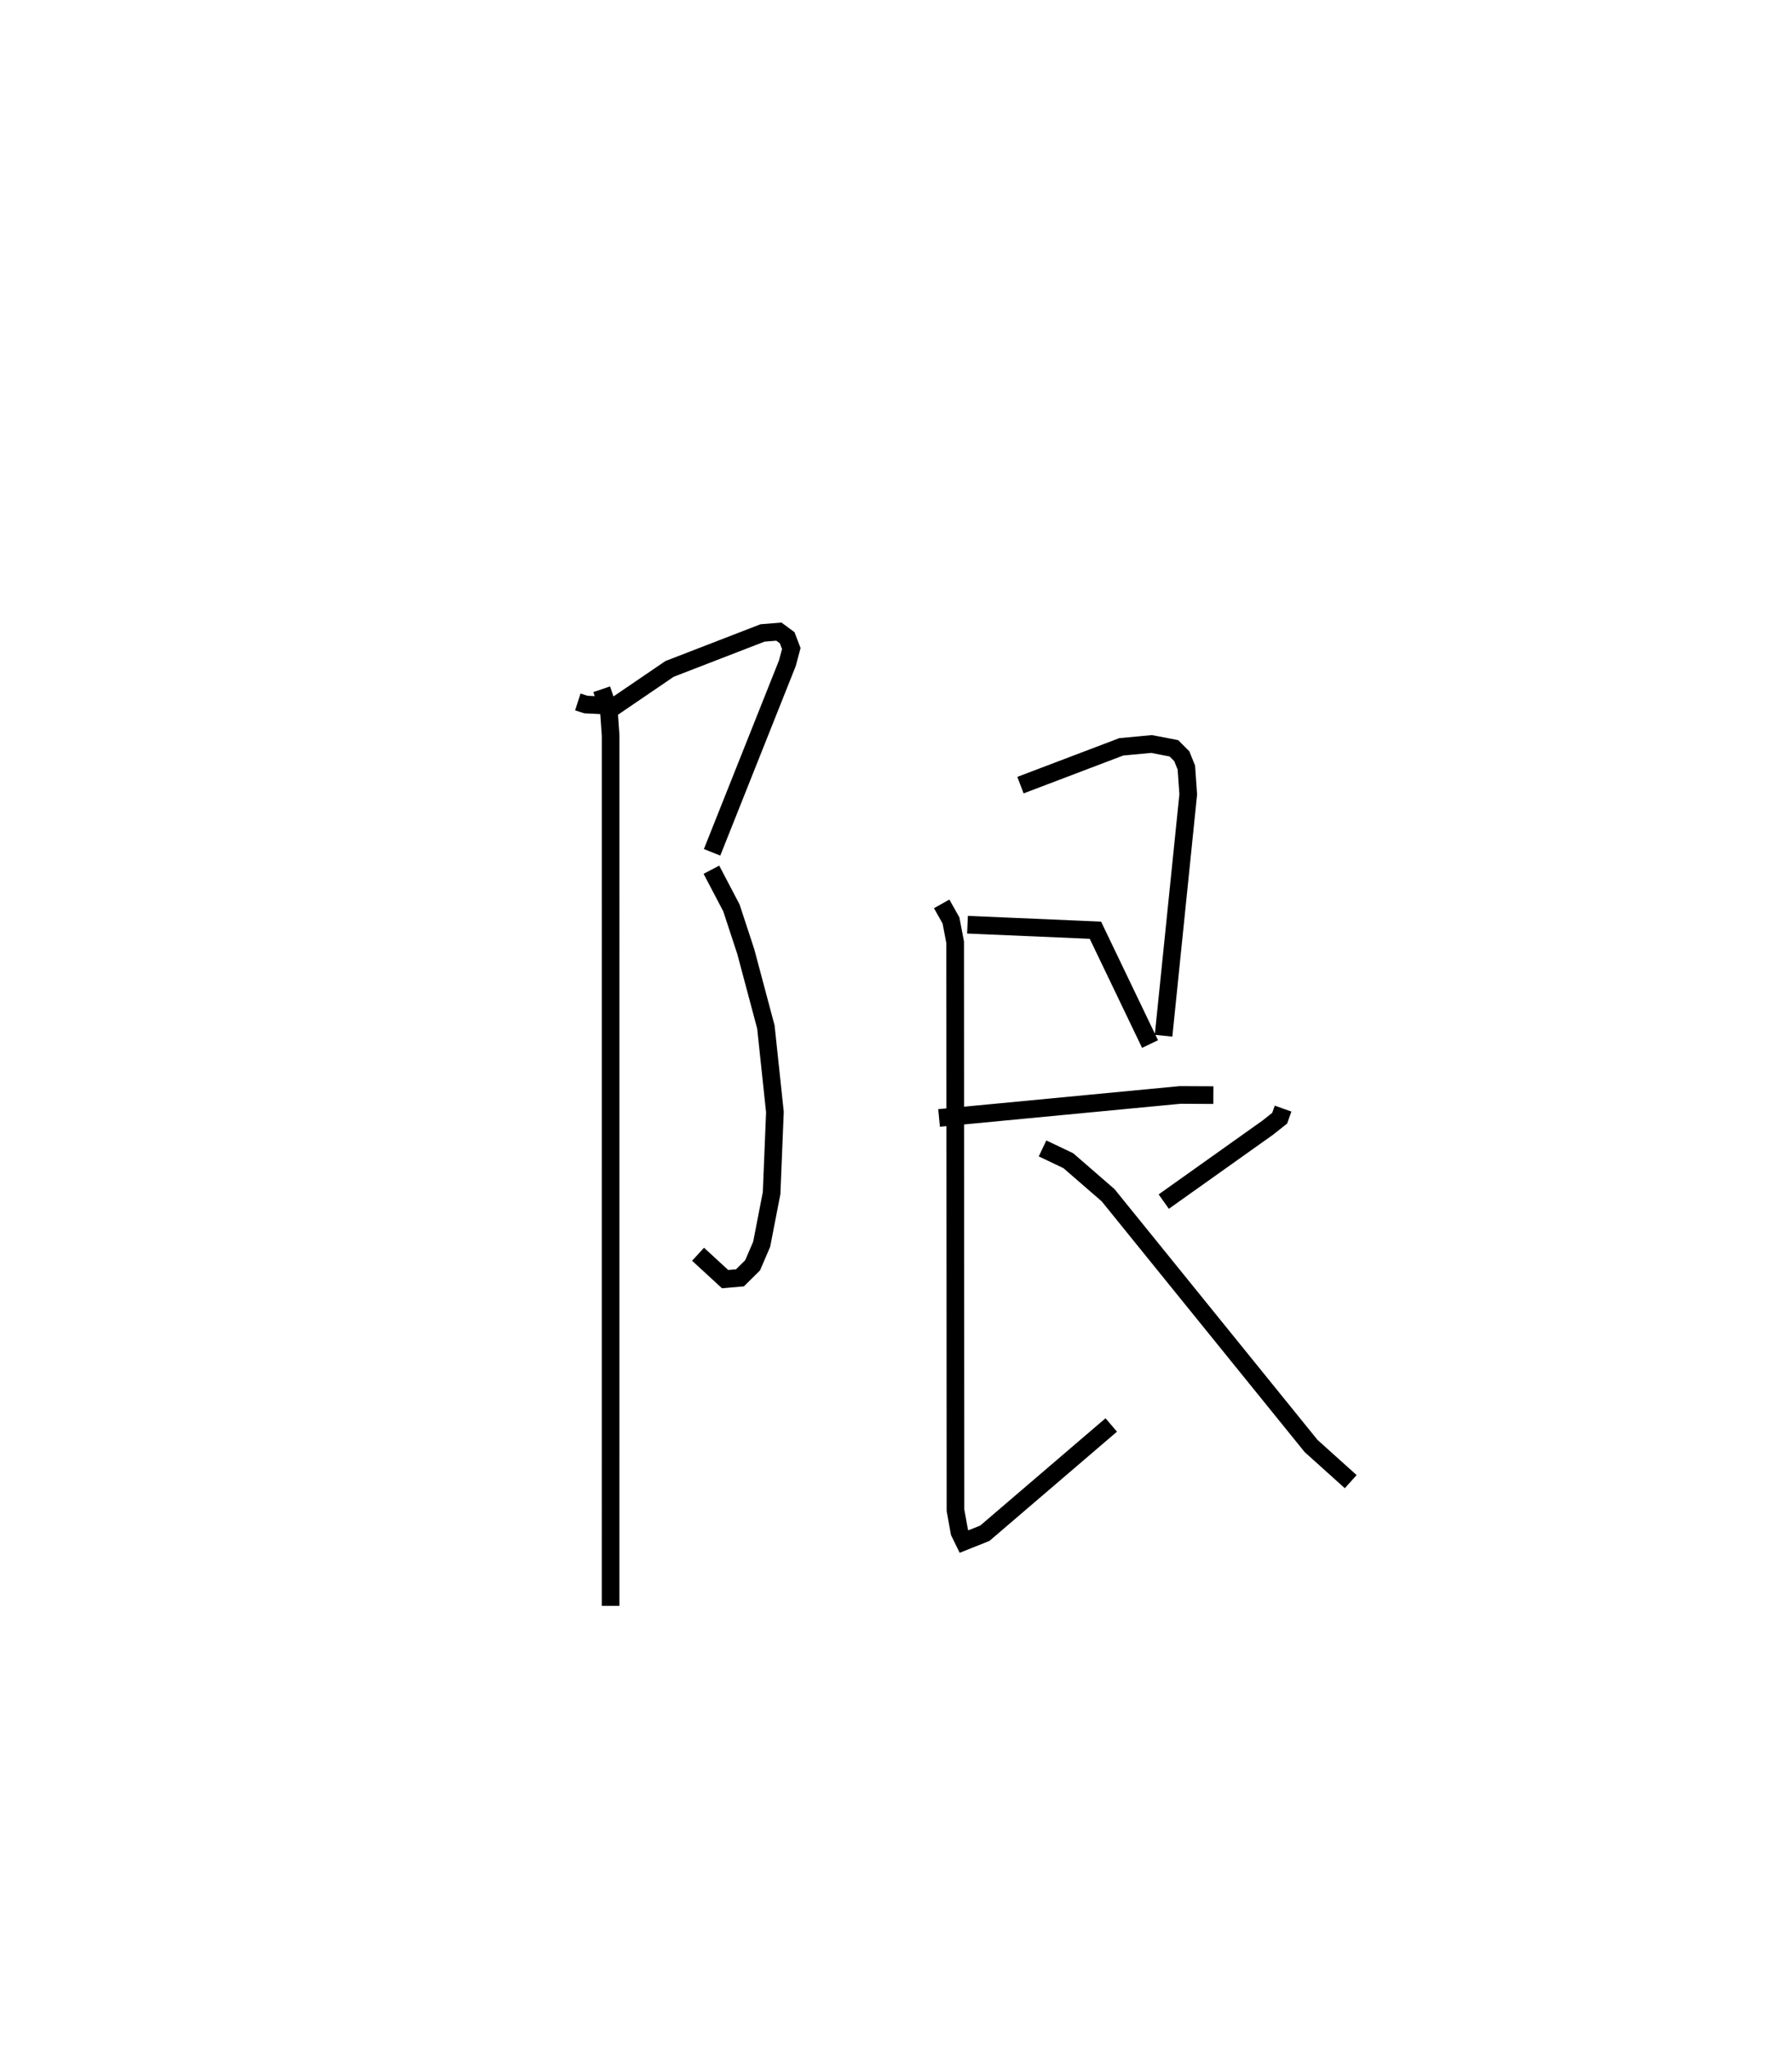 <?xml version="1.0" encoding="utf-8" ?>
<svg baseProfile="full" height="115.928" version="1.1" width="101.532" xmlns="http://www.w3.org/2000/svg" xmlns:ev="http://www.w3.org/2001/xml-events" xmlns:xlink="http://www.w3.org/1999/xlink"><defs /><rect fill="white" height="115.928" width="101.532" x="0" y="0" /><path d="M25,25 m0.0,0.0 m7.738,14.747 l0.456,0.147 1.66,0.081 l3.082,-2.099 5.268,-2.036 l0.927,-0.075 0.469,0.347 l0.233,0.609 -0.221,0.832 l-4.266,10.708 m-0.039,0.986 l1.134,2.161 0.815,2.48 l1.138,4.265 0.512,4.818 l-0.188,4.588 -0.563,2.897 l-0.514,1.192 -0.716,0.708 l-0.842,0.073 -1.532,-1.409 m-5.46,-31.992 l0.404,1.183 0.102,1.443 l-0.001,49.275 m23.222,-46.472 l5.71,-2.168 1.719,-0.161 l1.263,0.244 0.449,0.448 l0.258,0.643 0.107,1.516 l-1.398,13.667 m-11.109,-6.286 l7.247,0.312 3.096,6.446 m-11.954,4.185 l13.652,-1.303 1.889,0.009 m-15.393,-10.828 l0.528,0.939 0.236,1.237 l0.018,32.156 0.225,1.247 l0.259,0.529 1.178,-0.47 l7.164,-6.132 m9.736,-17.914 l-0.194,0.545 -0.676,0.535 l-5.891,4.186 m-6.868,-3.011 l1.46,0.695 2.255,1.955 l11.5,14.199 2.246,2.02 " fill="none" stroke="black" stroke-width="1" /></svg>